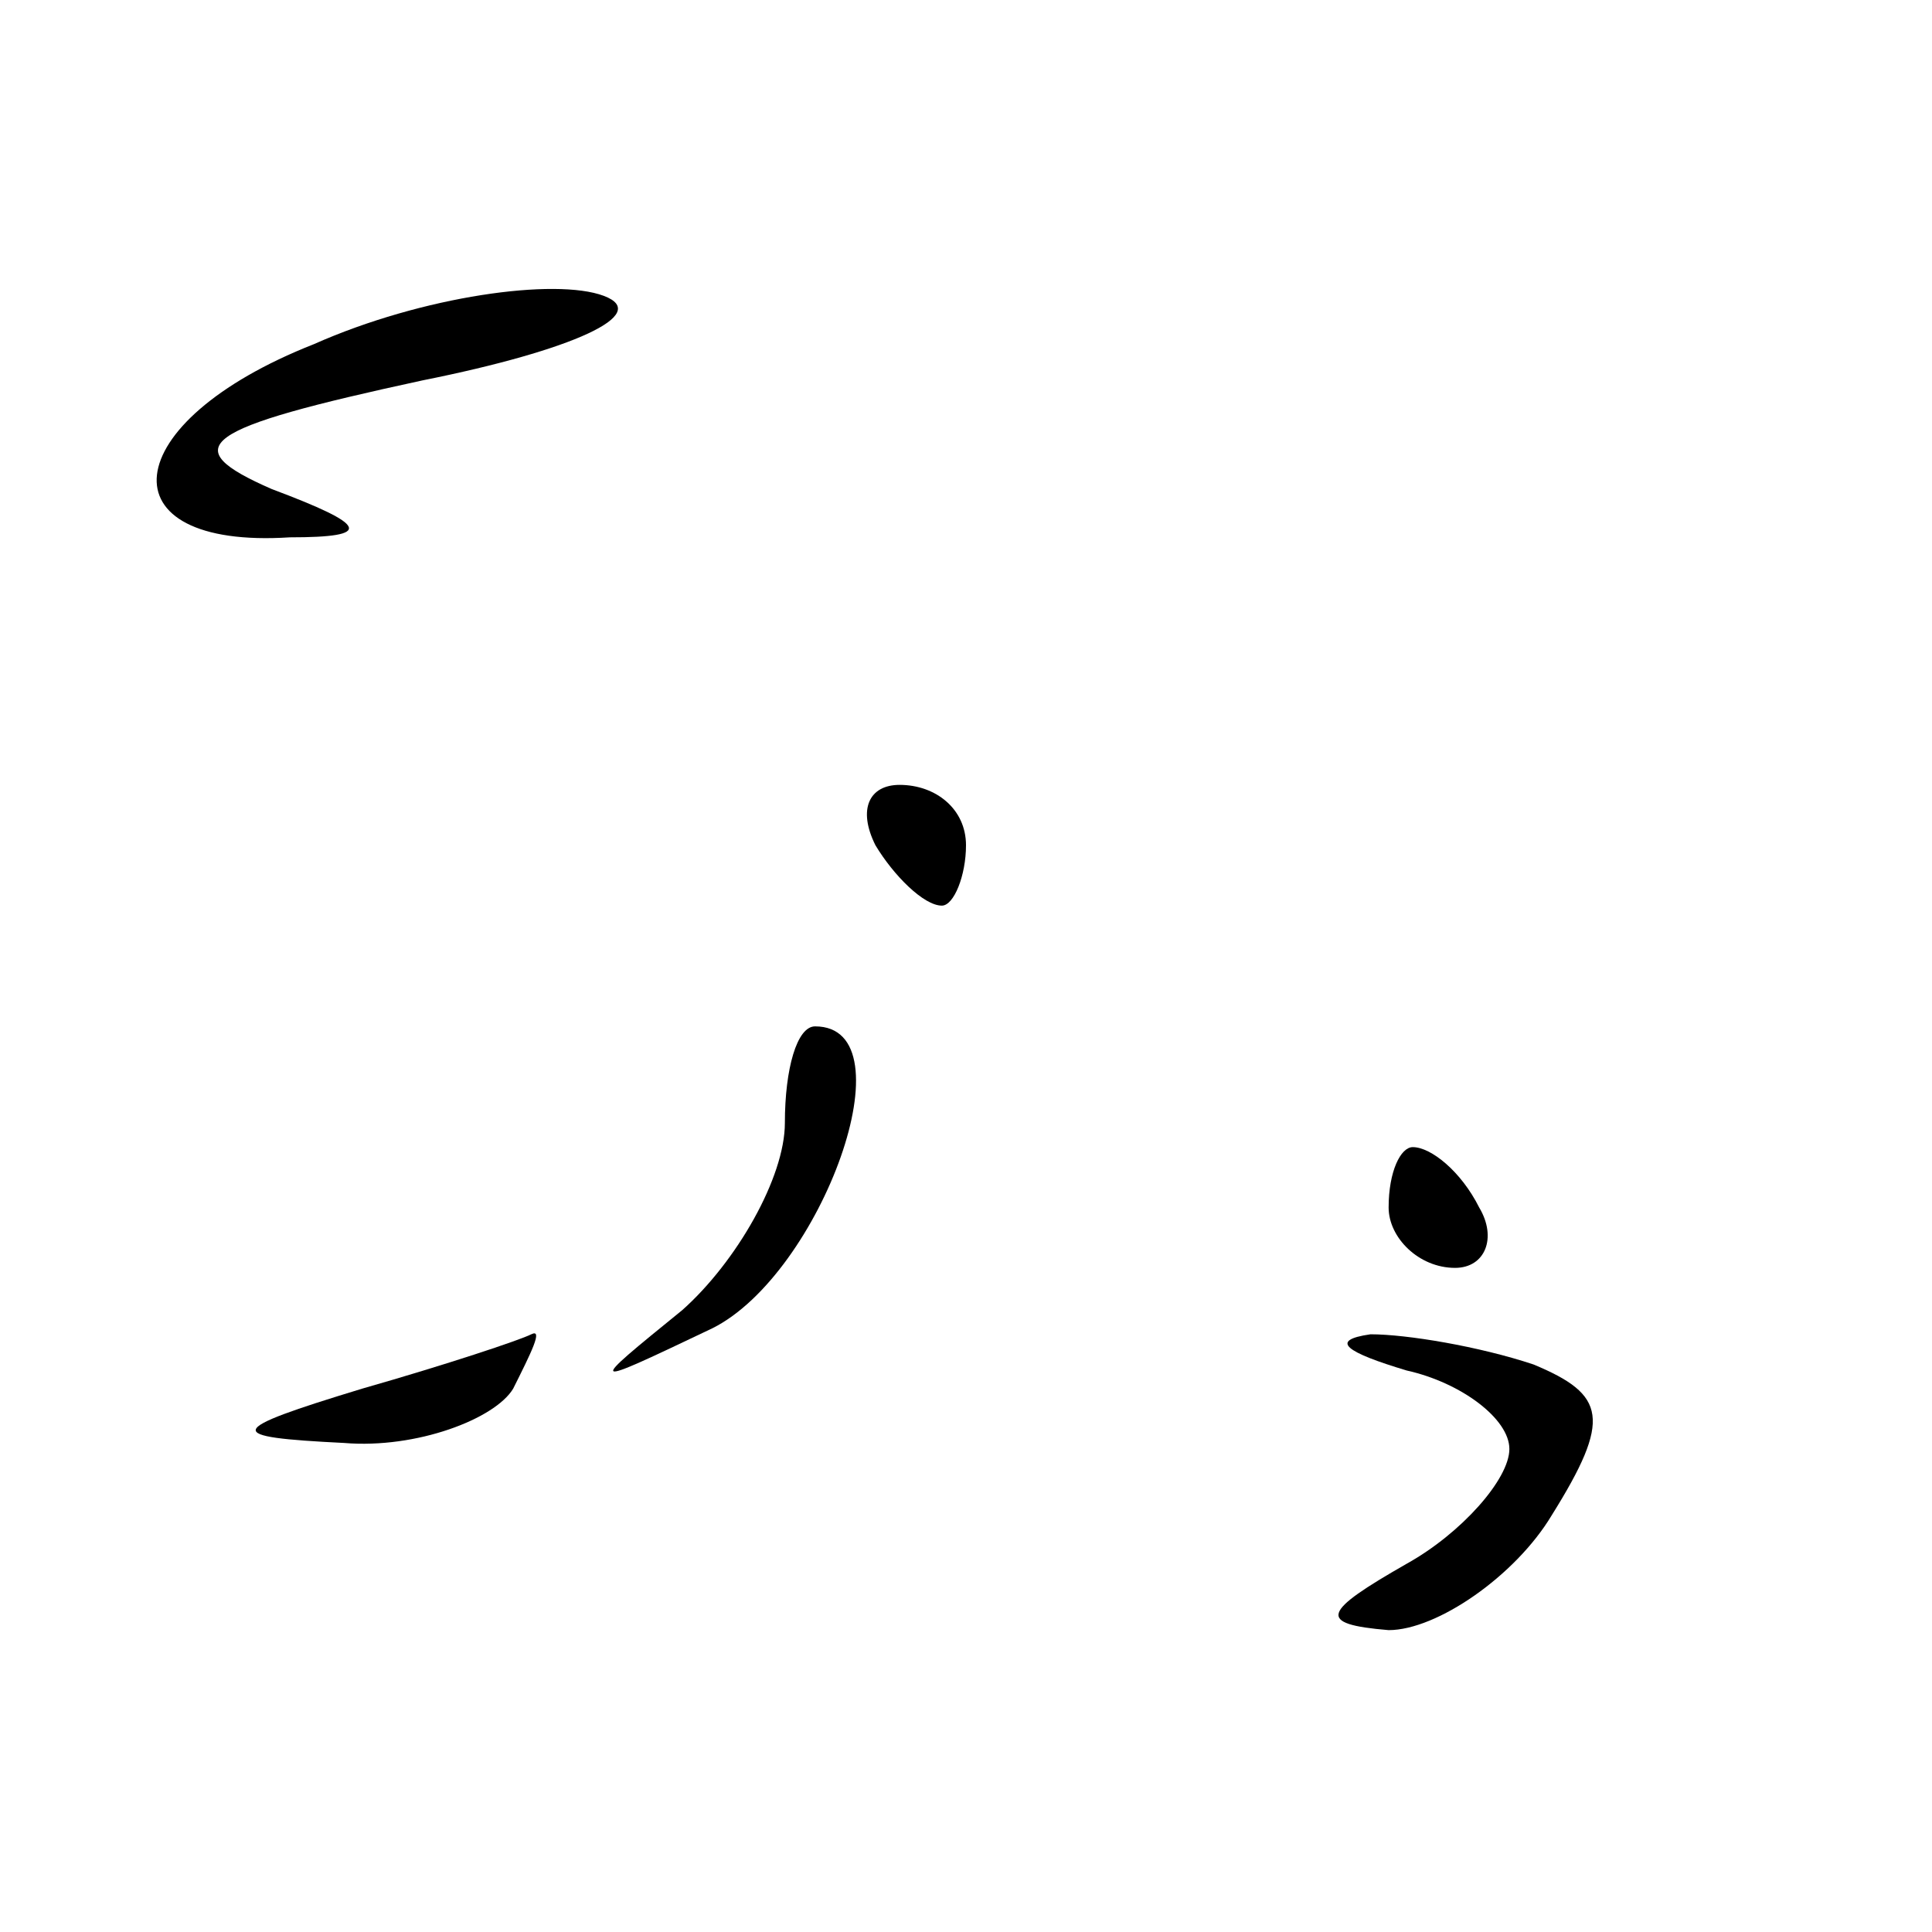 <?xml version="1.0" standalone="no"?>
<!DOCTYPE svg PUBLIC "-//W3C//DTD SVG 20010904//EN"
 "http://www.w3.org/TR/2001/REC-SVG-20010904/DTD/svg10.dtd">
<svg version="1.0" xmlns="http://www.w3.org/2000/svg"
 width="32pt" height="32pt" viewBox="0 0 32 32"
 preserveAspectRatio="xMidYMid meet">
<g transform="translate(0,32) scale(0.1,-0.1)"
fill="#000000" stroke="none">
<path fill="#000000" stroke="none" d="M52 263 c-33 -13 -35 -34 -4 -32 14 0
13 2 -3 8 -16 7 -12 10 25 18 25 5 38 11 30 14 -8 3 -30 0 -48 -8z"/>
<path fill="#000000" stroke="none" d="M145 180 c3 -5 8 -10 11 -10 2 0 4 5 4
10 0 6 -5 10 -11 10 -5 0 -7 -4 -4 -10z"/>
<path fill="#000000" stroke="none" d="M130 134 c0 -9 -8 -23 -17 -31 -16 -13
-16 -13 5 -3 18 9 33 50 17 50 -3 0 -5 -7 -5 -16z"/>
<path fill="#000000" stroke="none" d="M230 120 c0 -5 5 -10 11 -10 5 0 7 5 4
10 -3 6 -8 10 -11 10 -2 0 -4 -4 -4 -10z"/>
<path fill="#000000" stroke="none" d="M60 90 c-23 -7 -23 -8 -3 -9 12 -1 25
4 28 9 3 6 5 10 3 9 -2 -1 -14 -5 -28 -9z"/>
<path fill="#000000" stroke="none" d="M233 93 c9 -2 17 -8 17 -13 0 -5 -8
-14 -17 -19 -14 -8 -15 -10 -3 -11 8 0 21 9 27 19 10 16 9 20 -3 25 -9 3 -21
5 -27 5 -7 -1 -4 -3 6 -6z"/>
</g>
</svg>
